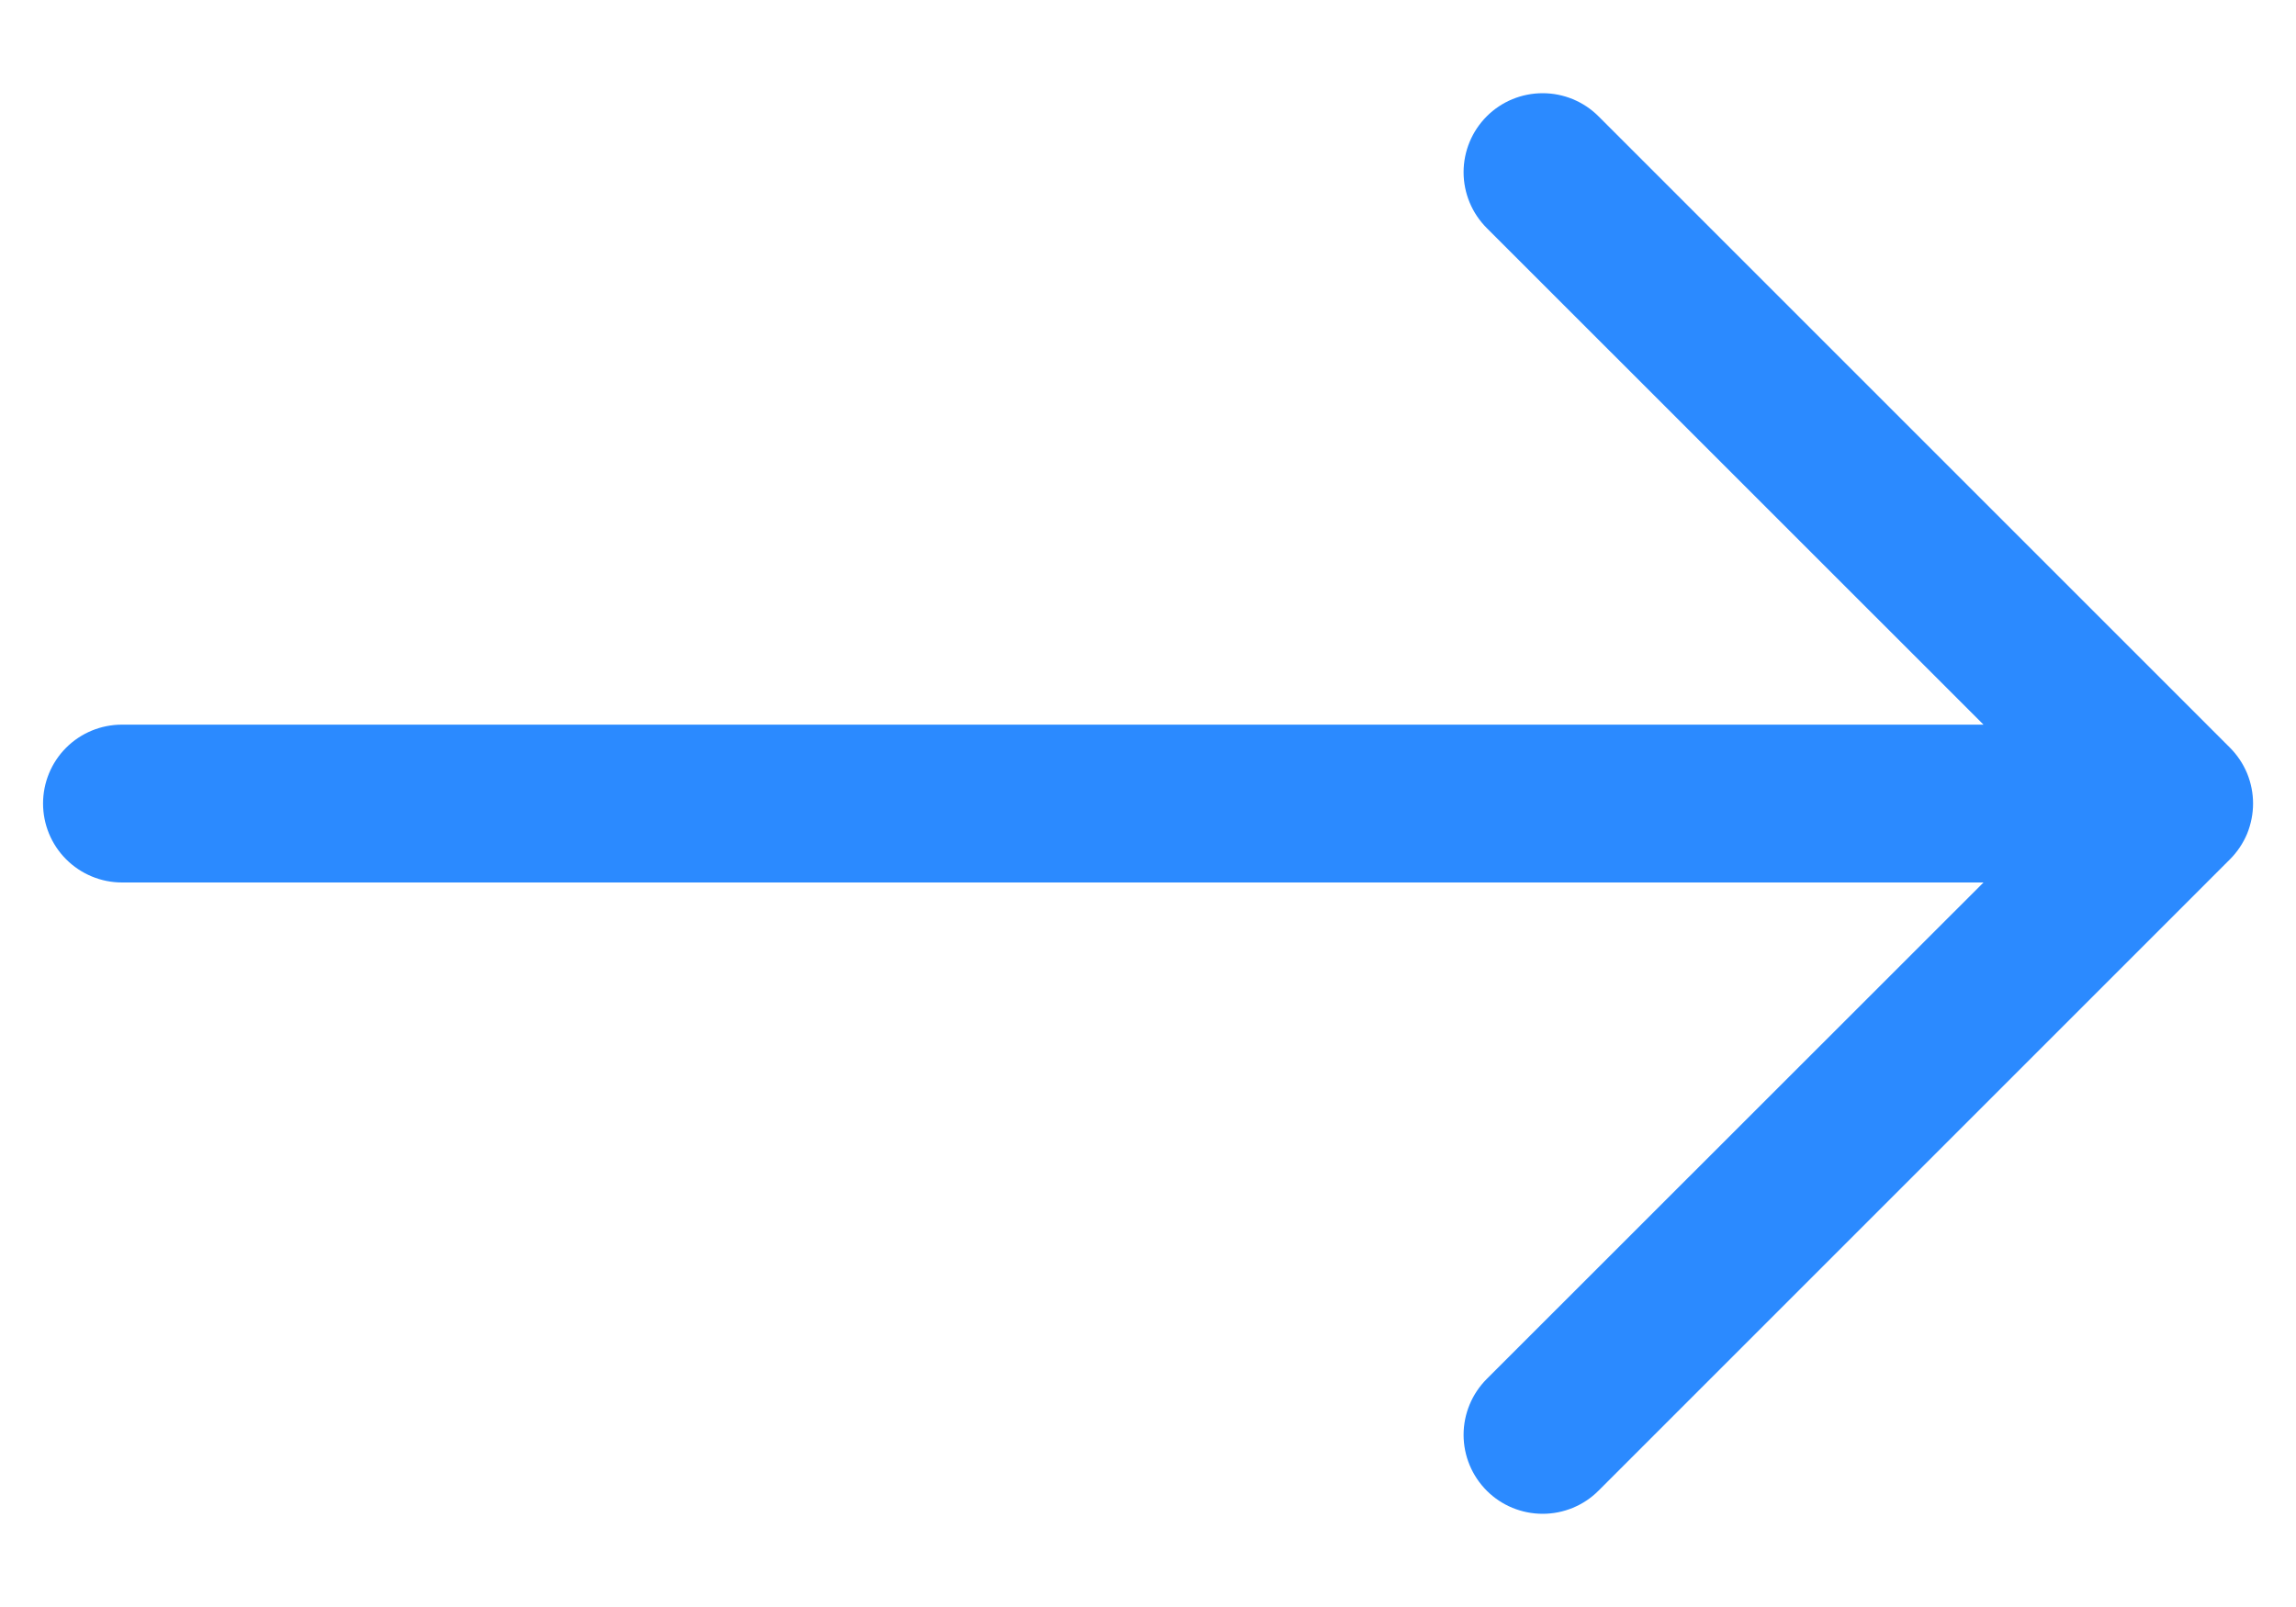 <svg width="20" height="14" viewBox="0 0 20 14" fill="none" xmlns="http://www.w3.org/2000/svg">
<path fill-rule="evenodd" clip-rule="evenodd" d="M0.375 7C0.375 6.818 0.447 6.643 0.576 6.514C0.705 6.385 0.88 6.313 1.062 6.313H17.278L12.951 1.987C12.822 1.858 12.749 1.683 12.749 1.5C12.749 1.317 12.822 1.142 12.951 1.013C13.08 0.884 13.255 0.812 13.438 0.812C13.62 0.812 13.795 0.884 13.924 1.013L19.424 6.513C19.488 6.577 19.539 6.653 19.574 6.737C19.608 6.82 19.626 6.91 19.626 7C19.626 7.09 19.608 7.18 19.574 7.264C19.539 7.347 19.488 7.423 19.424 7.487L13.924 12.987C13.795 13.116 13.62 13.188 13.438 13.188C13.255 13.188 13.08 13.116 12.951 12.987C12.822 12.858 12.749 12.683 12.749 12.5C12.749 12.317 12.822 12.142 12.951 12.013L17.278 7.688H1.062C0.88 7.688 0.705 7.615 0.576 7.486C0.447 7.357 0.375 7.182 0.375 7Z" fill="#2B8AFF"/>
</svg>
